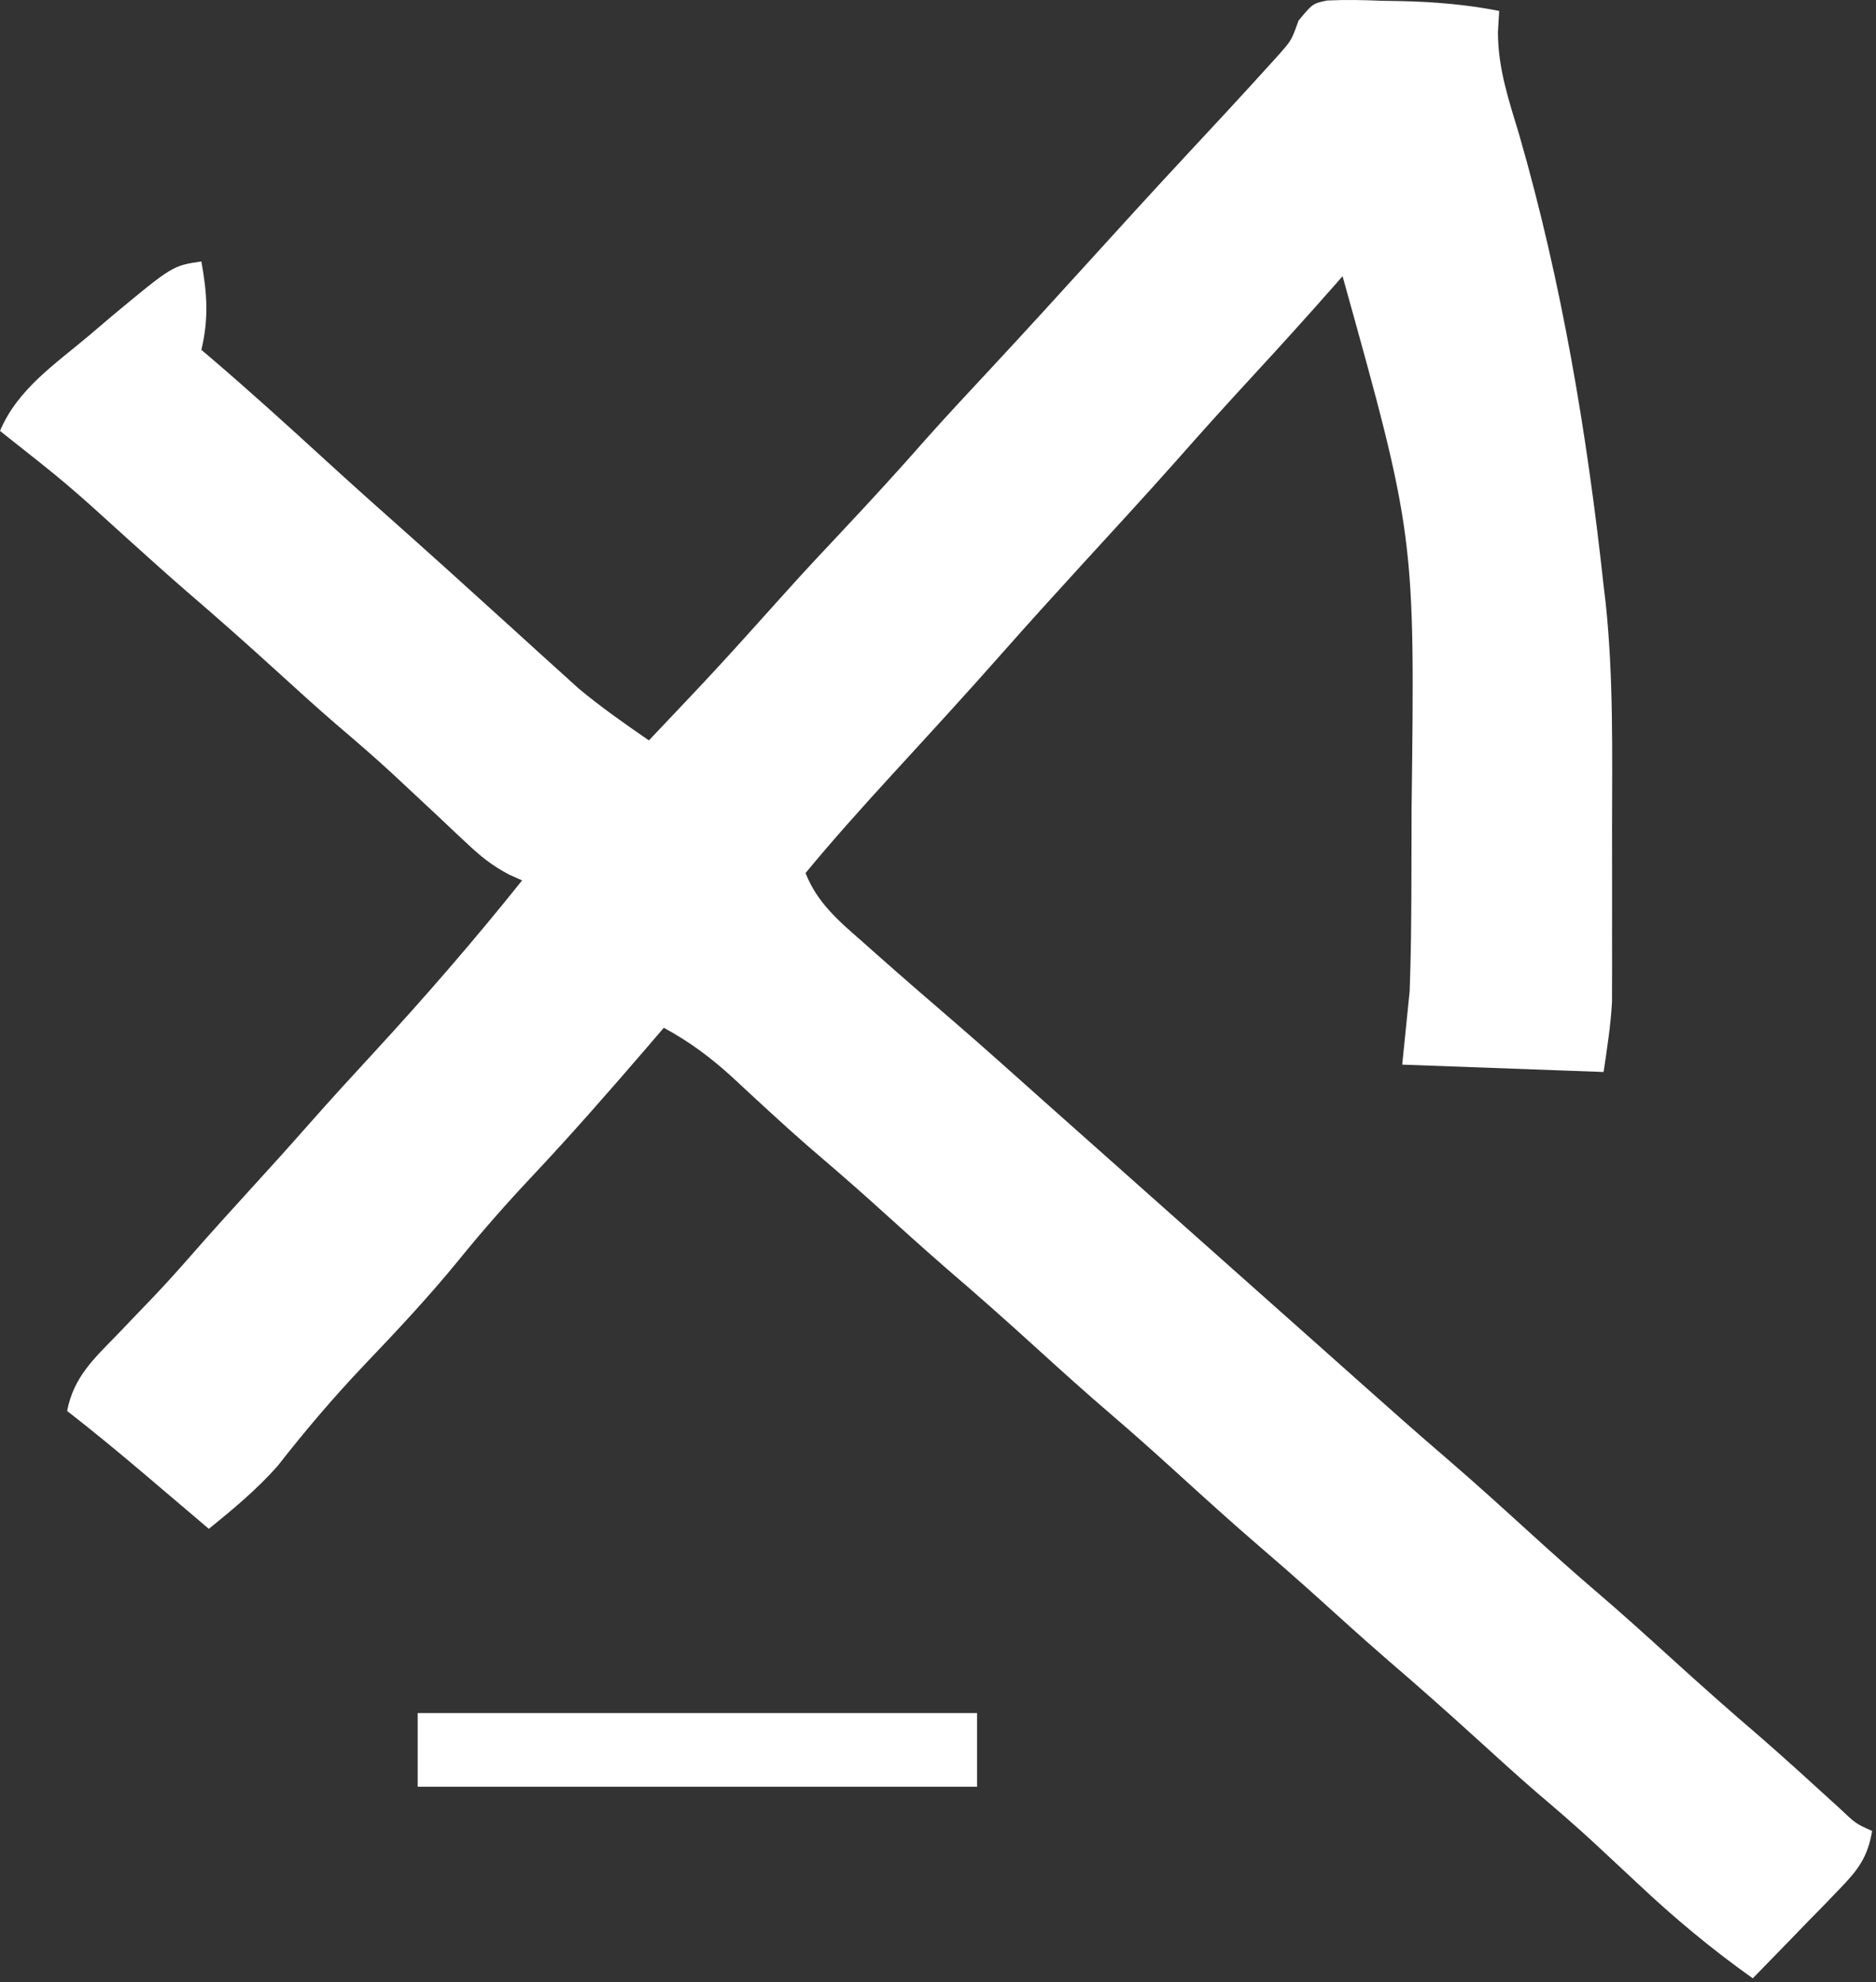 <svg width="248" height="262" viewBox="0 0 248 262" fill="none" xmlns="http://www.w3.org/2000/svg">
  <rect x="0" y="0" width="248" height="262" fill="#333333" stroke="none"/>
  <path d="M175.43 0.066C177.876 -0.048 180.271 -0.001 182.718 0.105C183.549 0.118 184.379 0.132 185.235 0.146C189.636 0.248 193.857 0.593 198.186 1.444C198.131 2.372 198.077 3.3 198.02 4.255C198.026 9.024 199.461 13.285 200.836 17.819C206.457 37.305 209.803 57.286 211.99 77.416C212.134 78.617 212.134 78.617 212.28 79.843C213.294 89.588 213.124 99.385 213.105 109.169C213.099 112.307 213.105 115.444 213.111 118.581C213.11 120.591 213.109 122.602 213.107 124.613C213.109 125.542 213.111 126.472 213.113 127.43C213.108 128.747 213.108 128.747 213.104 130.091C213.103 130.854 213.102 131.617 213.101 132.403C212.944 135.519 212.437 138.611 211.99 141.7C203.205 141.378 194.419 141.057 185.368 140.726C185.693 137.512 186.019 134.297 186.354 130.986C186.462 127.763 186.537 124.56 186.554 121.337C186.561 120.446 186.568 119.556 186.575 118.638C186.592 115.773 186.599 112.909 186.6 110.045C186.601 109.064 186.602 108.084 186.603 107.074C187.061 70.857 187.061 70.857 177.48 36.508C177.096 36.946 176.712 37.384 176.317 37.836C172.808 41.82 169.251 45.755 165.648 49.657C162.241 53.348 158.879 57.07 155.561 60.839C151.313 65.628 146.966 70.331 142.646 75.057C139.279 78.745 135.92 82.438 132.617 86.182C127.792 91.65 122.856 97.021 117.927 102.397C114.023 106.664 110.169 110.945 106.488 115.402C108.038 119.341 110.877 121.738 114.006 124.472C114.54 124.947 115.074 125.421 115.623 125.91C119.129 129.018 122.666 132.091 126.223 135.141C130.205 138.578 134.115 142.096 138.04 145.596C139.683 147.057 141.326 148.518 142.97 149.979C152.83 158.745 162.69 167.511 172.55 176.277C173.361 176.997 174.172 177.718 175.007 178.461C176.677 179.946 178.346 181.432 180.014 182.92C183.707 186.211 187.404 189.493 191.161 192.713C195.073 196.077 198.885 199.546 202.7 203.016C205.438 205.502 208.194 207.961 211.004 210.367C214.347 213.229 217.61 216.173 220.864 219.133C224.734 222.652 228.637 226.123 232.615 229.523C236.206 232.644 239.71 235.86 243.226 239.062C245.336 241.063 245.336 241.063 247.486 242.022C246.908 245.492 245.613 247.191 243.168 249.707C242.504 250.398 241.84 251.088 241.156 251.8C240.459 252.51 239.762 253.221 239.043 253.953C238.342 254.679 237.641 255.405 236.919 256.152C235.189 257.942 233.453 259.724 231.71 261.502C226.257 257.629 221.278 253.483 216.427 248.901C215.127 247.687 213.827 246.475 212.525 245.263C211.916 244.695 211.306 244.127 210.678 243.542C208.22 241.272 205.686 239.095 203.135 236.927C200.459 234.611 197.845 232.228 195.228 229.847C191.35 226.32 187.436 222.844 183.454 219.433C179.99 216.427 176.599 213.341 173.193 210.272C171.047 208.351 168.884 206.458 166.696 204.584C162.802 201.243 159.012 197.792 155.218 194.342C152.48 191.856 149.724 189.397 146.914 186.991C143.571 184.129 140.308 181.185 137.054 178.225C133.176 174.698 129.262 171.222 125.28 167.811C121.816 164.805 118.425 161.719 115.019 158.65C112.264 156.184 109.468 153.771 106.657 151.368C104.94 149.863 103.252 148.34 101.573 146.794C100.792 146.077 100.792 146.077 99.994 145.344C98.967 144.399 97.943 143.45 96.923 142.497C94.049 139.855 91.197 137.721 87.754 135.856C87.026 136.705 86.297 137.553 85.547 138.428C80.564 144.214 75.552 149.954 70.314 155.518C66.993 159.049 63.815 162.653 60.762 166.415C56.772 171.318 52.494 175.884 48.127 180.456C44.061 184.738 40.308 189.159 36.675 193.809C33.919 196.908 30.831 199.477 27.608 202.088C26.669 201.289 25.729 200.491 24.762 199.668C23.512 198.608 22.263 197.548 21.014 196.487C20.397 195.962 19.78 195.438 19.144 194.897C15.77 192.035 12.369 189.223 8.874 186.504C9.723 182.092 12.335 179.66 15.406 176.52C16.494 175.383 17.582 174.246 18.669 173.108C19.193 172.561 19.718 172.015 20.259 171.452C21.994 169.628 23.67 167.76 25.328 165.867C27.861 162.975 30.436 160.123 33.031 157.284C35.664 154.402 38.279 151.509 40.857 148.579C43.629 145.435 46.456 142.345 49.3 139.265C56.153 131.83 62.714 124.271 69.02 116.376C68.438 116.115 67.856 115.854 67.257 115.585C65.055 114.416 63.535 113.195 61.733 111.494C61.119 110.92 60.505 110.346 59.872 109.755C59.23 109.147 58.589 108.54 57.928 107.914C56.592 106.665 55.255 105.417 53.918 104.17C53.284 103.578 52.649 102.985 51.996 102.375C49.518 100.081 46.963 97.885 44.389 95.697C41.713 93.381 39.099 90.998 36.482 88.617C32.604 85.09 28.691 81.614 24.708 78.203C22.195 76.023 19.726 73.798 17.255 71.572C8.881 63.967 8.881 63.967 0 56.962C2.331 51.423 7.325 48.11 11.832 44.3C12.797 43.48 13.761 42.66 14.755 41.815C22.808 35.121 22.808 35.121 26.622 34.56C27.383 38.818 27.613 42.049 26.622 46.248C27.043 46.604 27.463 46.961 27.897 47.328C32.848 51.564 37.67 55.927 42.474 60.324C46.515 64.02 50.595 67.671 54.696 71.302C57.514 73.81 60.31 76.342 63.104 78.877C64.596 80.228 66.088 81.579 67.581 82.93C68.963 84.182 70.341 85.437 71.72 86.692C72.558 87.448 73.395 88.203 74.258 88.982C74.986 89.642 75.715 90.303 76.465 90.983C79.45 93.476 82.579 95.658 85.782 97.87C94.85 88.305 94.85 88.305 103.657 78.508C106.196 75.665 108.808 72.89 111.418 70.111C115.154 66.131 118.834 62.12 122.43 58.016C125.221 54.882 128.089 51.819 130.949 48.748C135.321 44.05 139.643 39.31 143.956 34.56C148.269 29.809 152.592 25.067 156.965 20.37C160.536 16.534 164.107 12.697 167.62 8.81C168.128 8.248 168.637 7.687 169.161 7.109C170.731 5.316 170.731 5.316 171.668 2.711C173.536 0.47 173.536 0.47 175.43 0.066Z" fill="white"/>
  <path d="M55.216 226.438C79.62 226.438 104.023 226.438 129.166 226.438C129.166 229.652 129.166 232.866 129.166 236.178C104.763 236.178 80.359 236.178 55.216 236.178C55.216 232.964 55.216 229.749 55.216 226.438Z" fill="white"/>
</svg>
